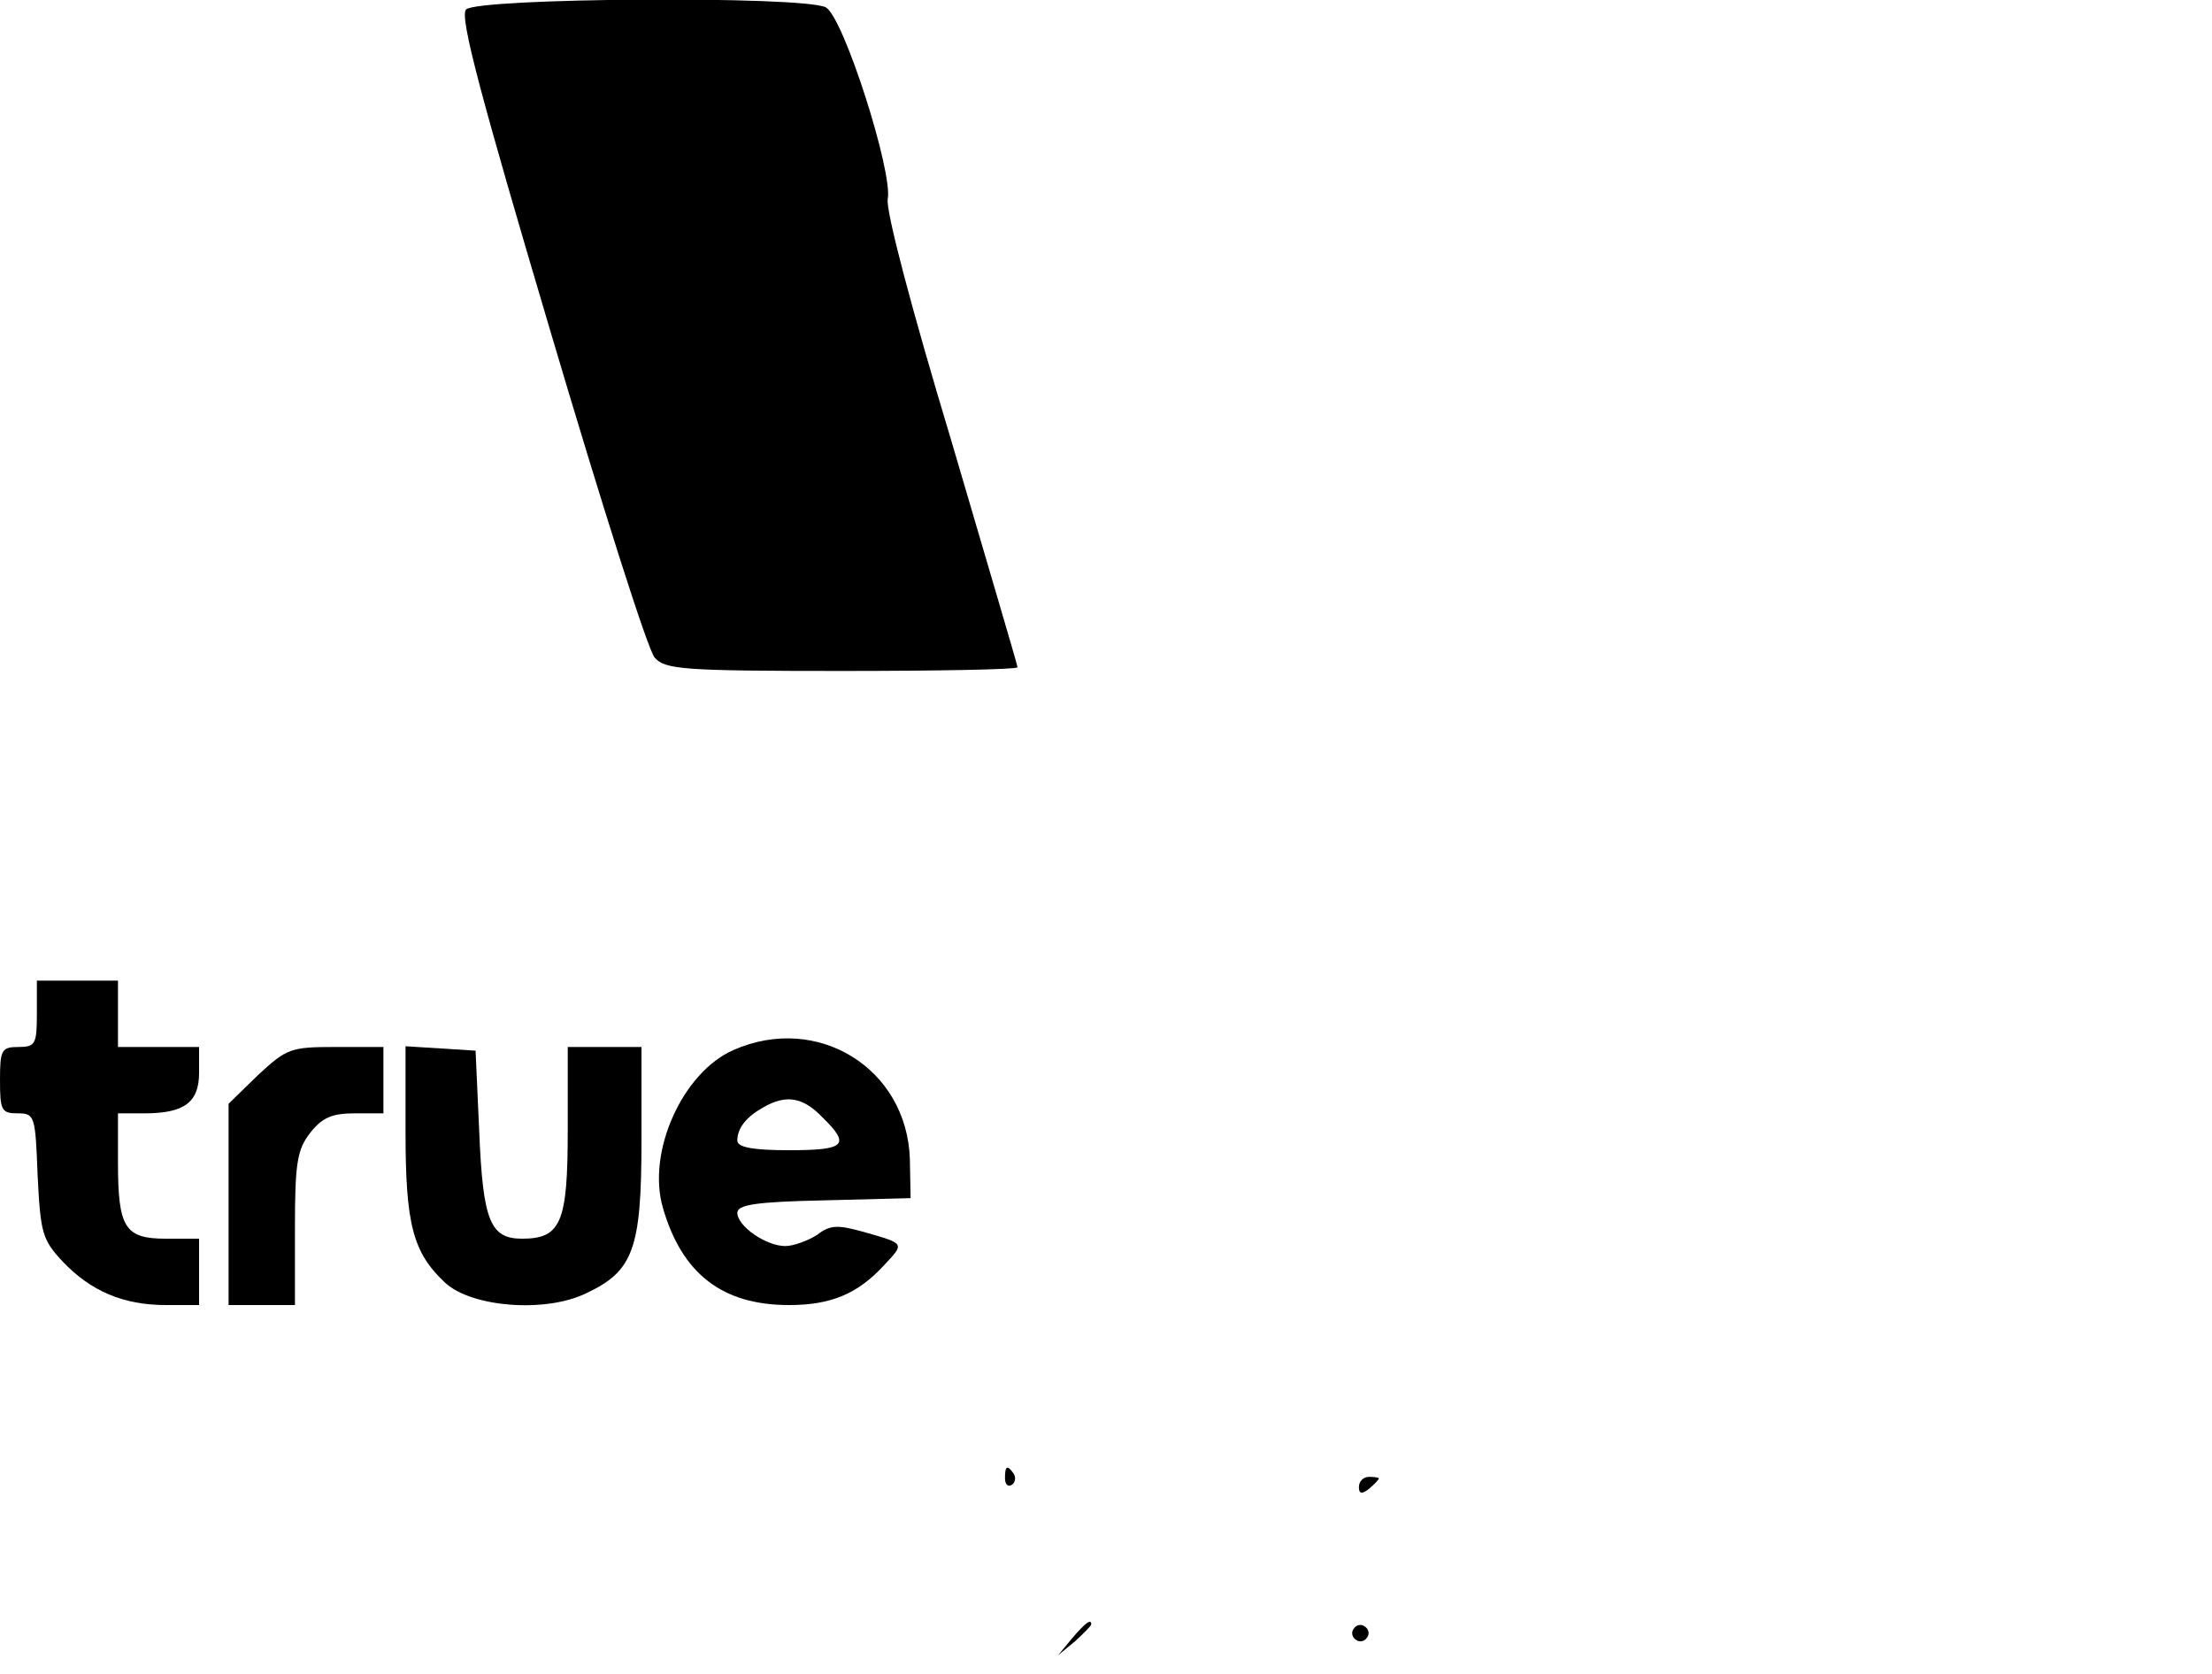 <?xml version="1.0" standalone="no"?>
<!DOCTYPE svg PUBLIC "-//W3C//DTD SVG 20010904//EN"
 "http://www.w3.org/TR/2001/REC-SVG-20010904/DTD/svg10.dtd">
<svg version="1.0" xmlns="http://www.w3.org/2000/svg"
 width="300pt" height="227pt" viewBox="0 0 300 227"
 preserveAspectRatio="xMidYMid meet">

<g transform="translate(0,227) scale(0.1,-0.1)"
fill="#000000" stroke="none">
<path d="M632 2257 c-9 -10 21 -121 115 -438 69 -233 132 -432 141 -441 14
-16 39 -18 254 -18 131 0 238 2 238 5 0 3 -41 141 -90 308 -54 179 -89 312
-86 327 7 37 -60 247 -84 260 -30 16 -475 13 -488 -3z"/>
<path d="M50 895 c0 -41 -2 -45 -25 -45 -23 0 -25 -4 -25 -45 0 -41 2 -45 24
-45 23 0 24 -3 27 -84 4 -78 6 -87 34 -117 38 -40 82 -59 140 -59 l45 0 0 45
0 45 -45 0 c-56 0 -65 15 -65 104 l0 66 36 0 c54 0 74 15 74 55 l0 35 -55 0
-55 0 0 45 0 45 -55 0 -55 0 0 -45z"/>
<path d="M995 846 c-69 -30 -118 -138 -96 -214 26 -90 81 -132 171 -132 57 0
93 15 129 54 28 30 29 29 -27 45 -36 10 -46 10 -64 -4 -13 -8 -32 -15 -43 -15
-26 0 -65 27 -65 45 0 11 24 15 118 17 l117 3 -1 53 c-4 123 -125 198 -239
148z m120 -91 c39 -38 32 -45 -45 -45 -49 0 -70 4 -70 13 0 17 12 32 35 45 31
18 54 14 80 -13z"/>
<path d="M350 812 l-40 -39 0 -136 0 -137 45 0 45 0 0 104 c0 89 3 107 21 130
16 20 29 26 60 26 l39 0 0 45 0 45 -65 0 c-61 0 -66 -2 -105 -38z"/>
<path d="M550 735 c0 -126 10 -164 54 -205 36 -33 136 -41 191 -14 64 30 75
60 75 207 l0 127 -50 0 -50 0 0 -113 c0 -125 -9 -147 -62 -147 -43 0 -53 24
-58 144 l-5 111 -47 3 -48 3 0 -116z"/>
<path d="M1363 265 c0 -8 4 -12 9 -9 5 3 6 10 3 15 -9 13 -12 11 -12 -6z"/>
<path d="M1843 253 c0 -9 4 -10 14 -2 7 6 13 12 13 14 0 1 -6 2 -13 2 -8 0
-14 -6 -14 -14z"/>
<path d="M1454 48 l-19 -23 23 19 c12 11 22 21 22 23 0 8 -8 2 -26 -19z"/>
<path d="M1836 61 c-4 -5 -2 -12 3 -15 5 -4 12 -2 15 3 4 5 2 12 -3 15 -5 4
-12 2 -15 -3z"/>
</g>
</svg>

